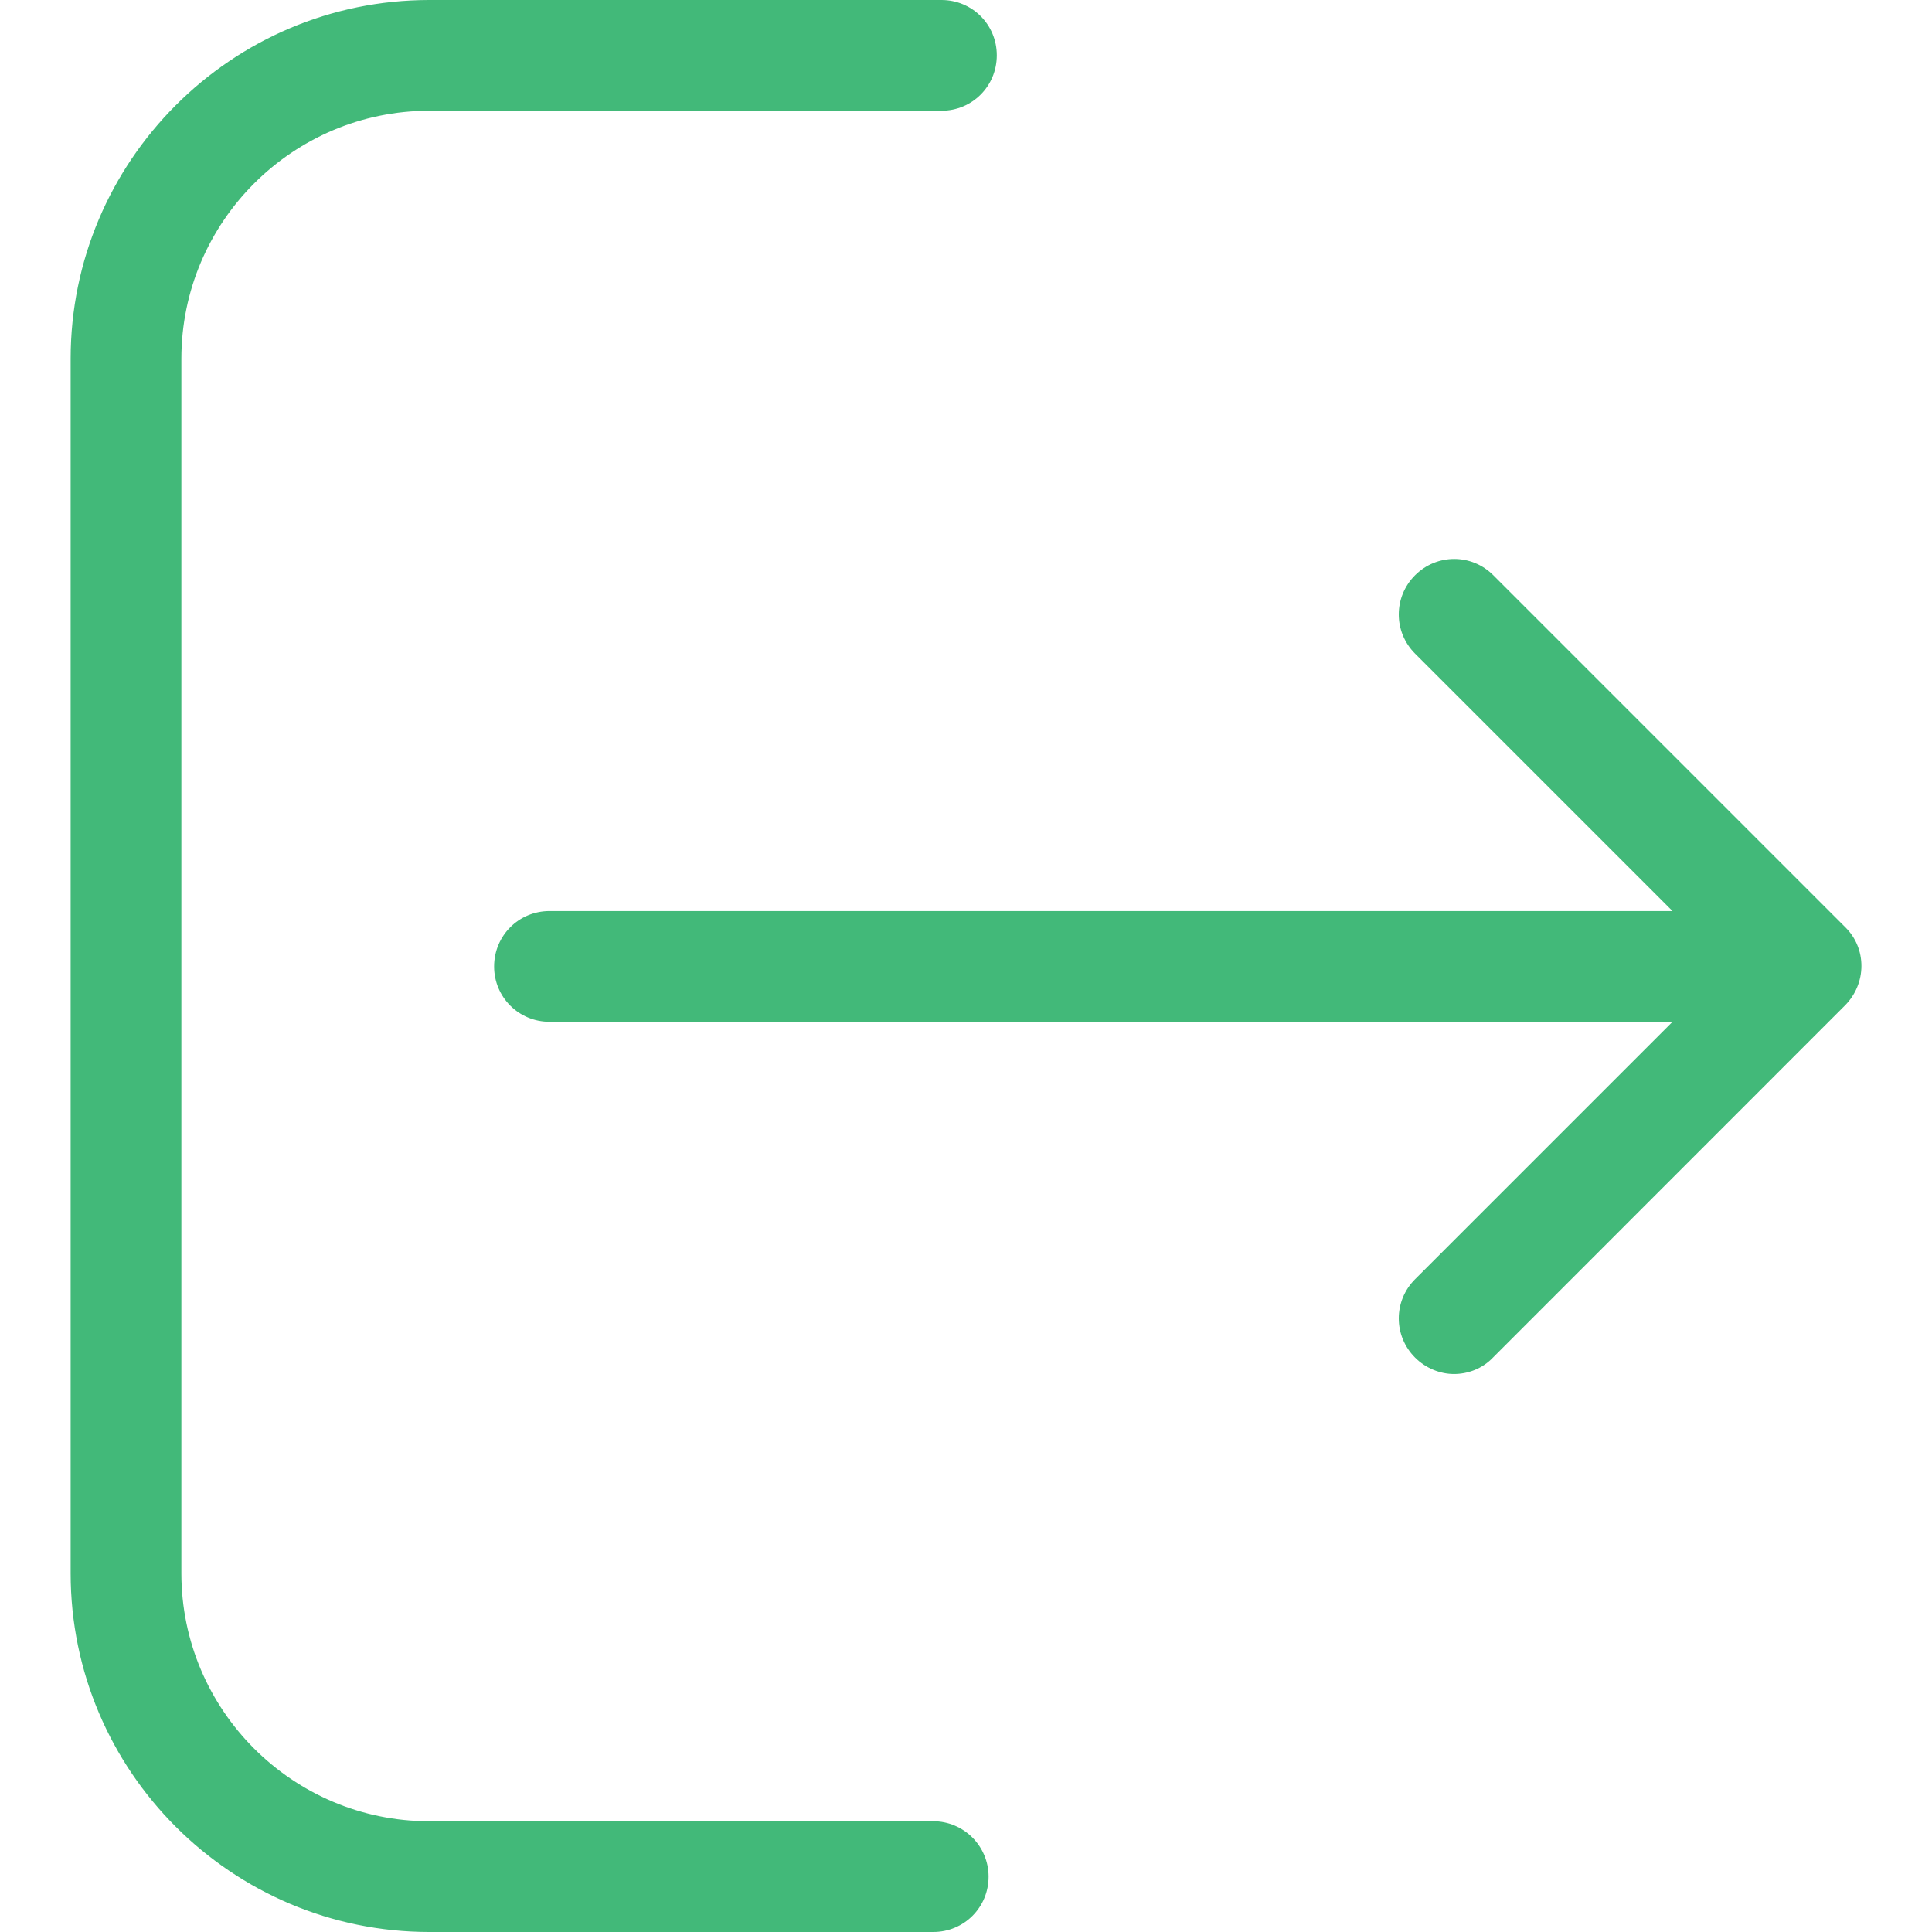 <svg width="16" height="16" viewBox="0 0 16 16" fill="none" xmlns="http://www.w3.org/2000/svg">
<g clip-path="url(#clip0_15_10338)">
<path d="M7.729 15.083H3.556C2.422 15.083 1.502 14.16 1.502 13.029V2.971C1.502 1.837 2.425 0.917 3.556 0.917H7.797C8.052 0.917 8.255 0.713 8.255 0.458C8.255 0.204 8.052 0 7.797 0H3.556C1.916 0 0.585 1.334 0.585 2.971V13.029C0.585 14.669 1.919 16 3.556 16H7.729C7.984 16 8.187 15.796 8.187 15.542C8.187 15.287 7.98 15.083 7.729 15.083Z" fill="#42B979"/>
<path d="M15.281 7.678L12.367 4.764C12.188 4.584 11.899 4.584 11.719 4.764C11.539 4.944 11.539 5.233 11.719 5.413L13.851 7.545H4.551C4.296 7.545 4.092 7.749 4.092 8.004C4.092 8.258 4.296 8.462 4.551 8.462H13.851L11.719 10.594C11.539 10.774 11.539 11.063 11.719 11.243C11.807 11.331 11.926 11.379 12.041 11.379C12.157 11.379 12.276 11.335 12.364 11.243L15.277 8.329C15.461 8.146 15.461 7.854 15.281 7.678Z" fill="#42B979"/>
</g>
<defs>
<clipPath id="clip0_15_10338">
<rect width="16" height="16" fill="white"/>
</clipPath>
</defs>
</svg>
